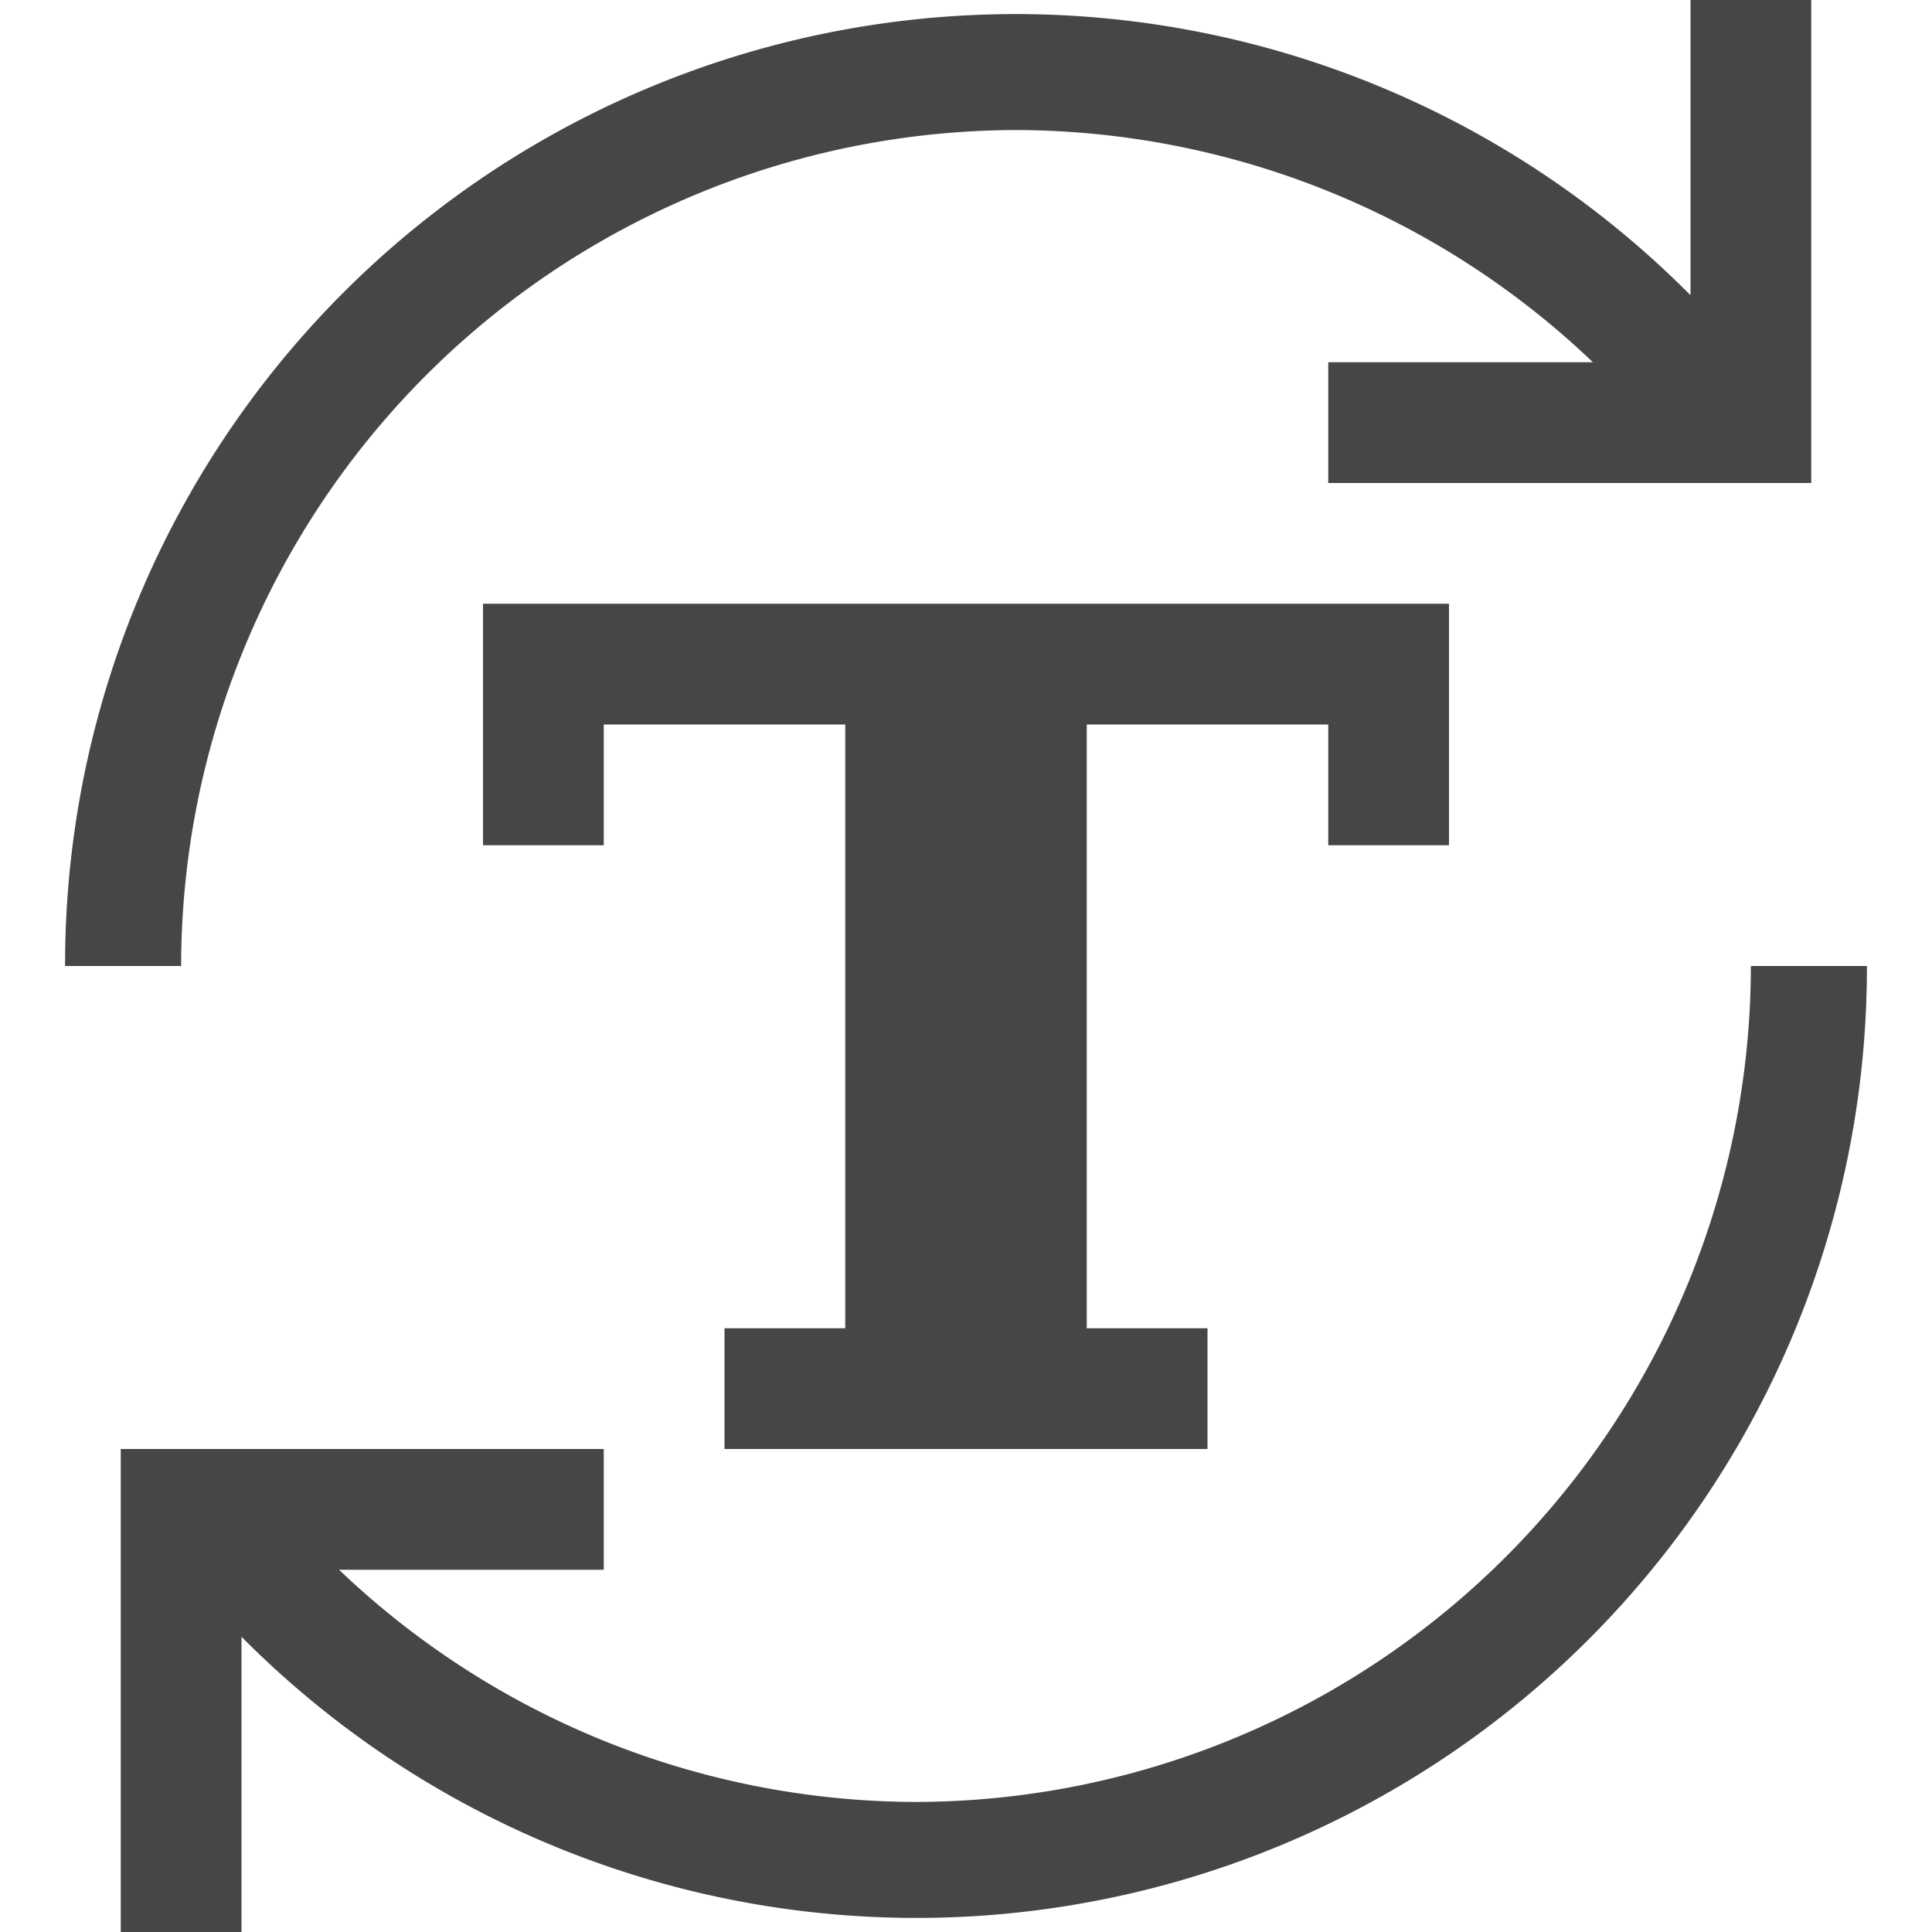 <svg id="Layer_1" data-name="Layer 1" xmlns="http://www.w3.org/2000/svg" viewBox="0 0 16 16">

  <polygon points="12 7 12 5 4 5 4 7 5 7 5 6 7 6 7 11 6 11 6 12 10 12 10 11 9 11 9 6 11 6 11 7 12 7" class="aw-theme-iconOutline" fill="#464646"/>
  <path d="M8.423,1.077A6.942,6.942,0,0,1,13.192,3H11V4h4V0H14V2.445A7.872,7.872,0,0,0,.539,8H1.5A6.93,6.93,0,0,1,8.423,1.077Z" class="aw-theme-iconOutline" fill="#464646"/>
  <path d="M7.577,14.923A6.942,6.942,0,0,1,2.808,13H5V12H1v4H2V13.555A7.872,7.872,0,0,0,15.461,8H14.5A6.93,6.93,0,0,1,7.577,14.923Z" class="aw-theme-iconOutline" fill="#464646"/>
</svg>
